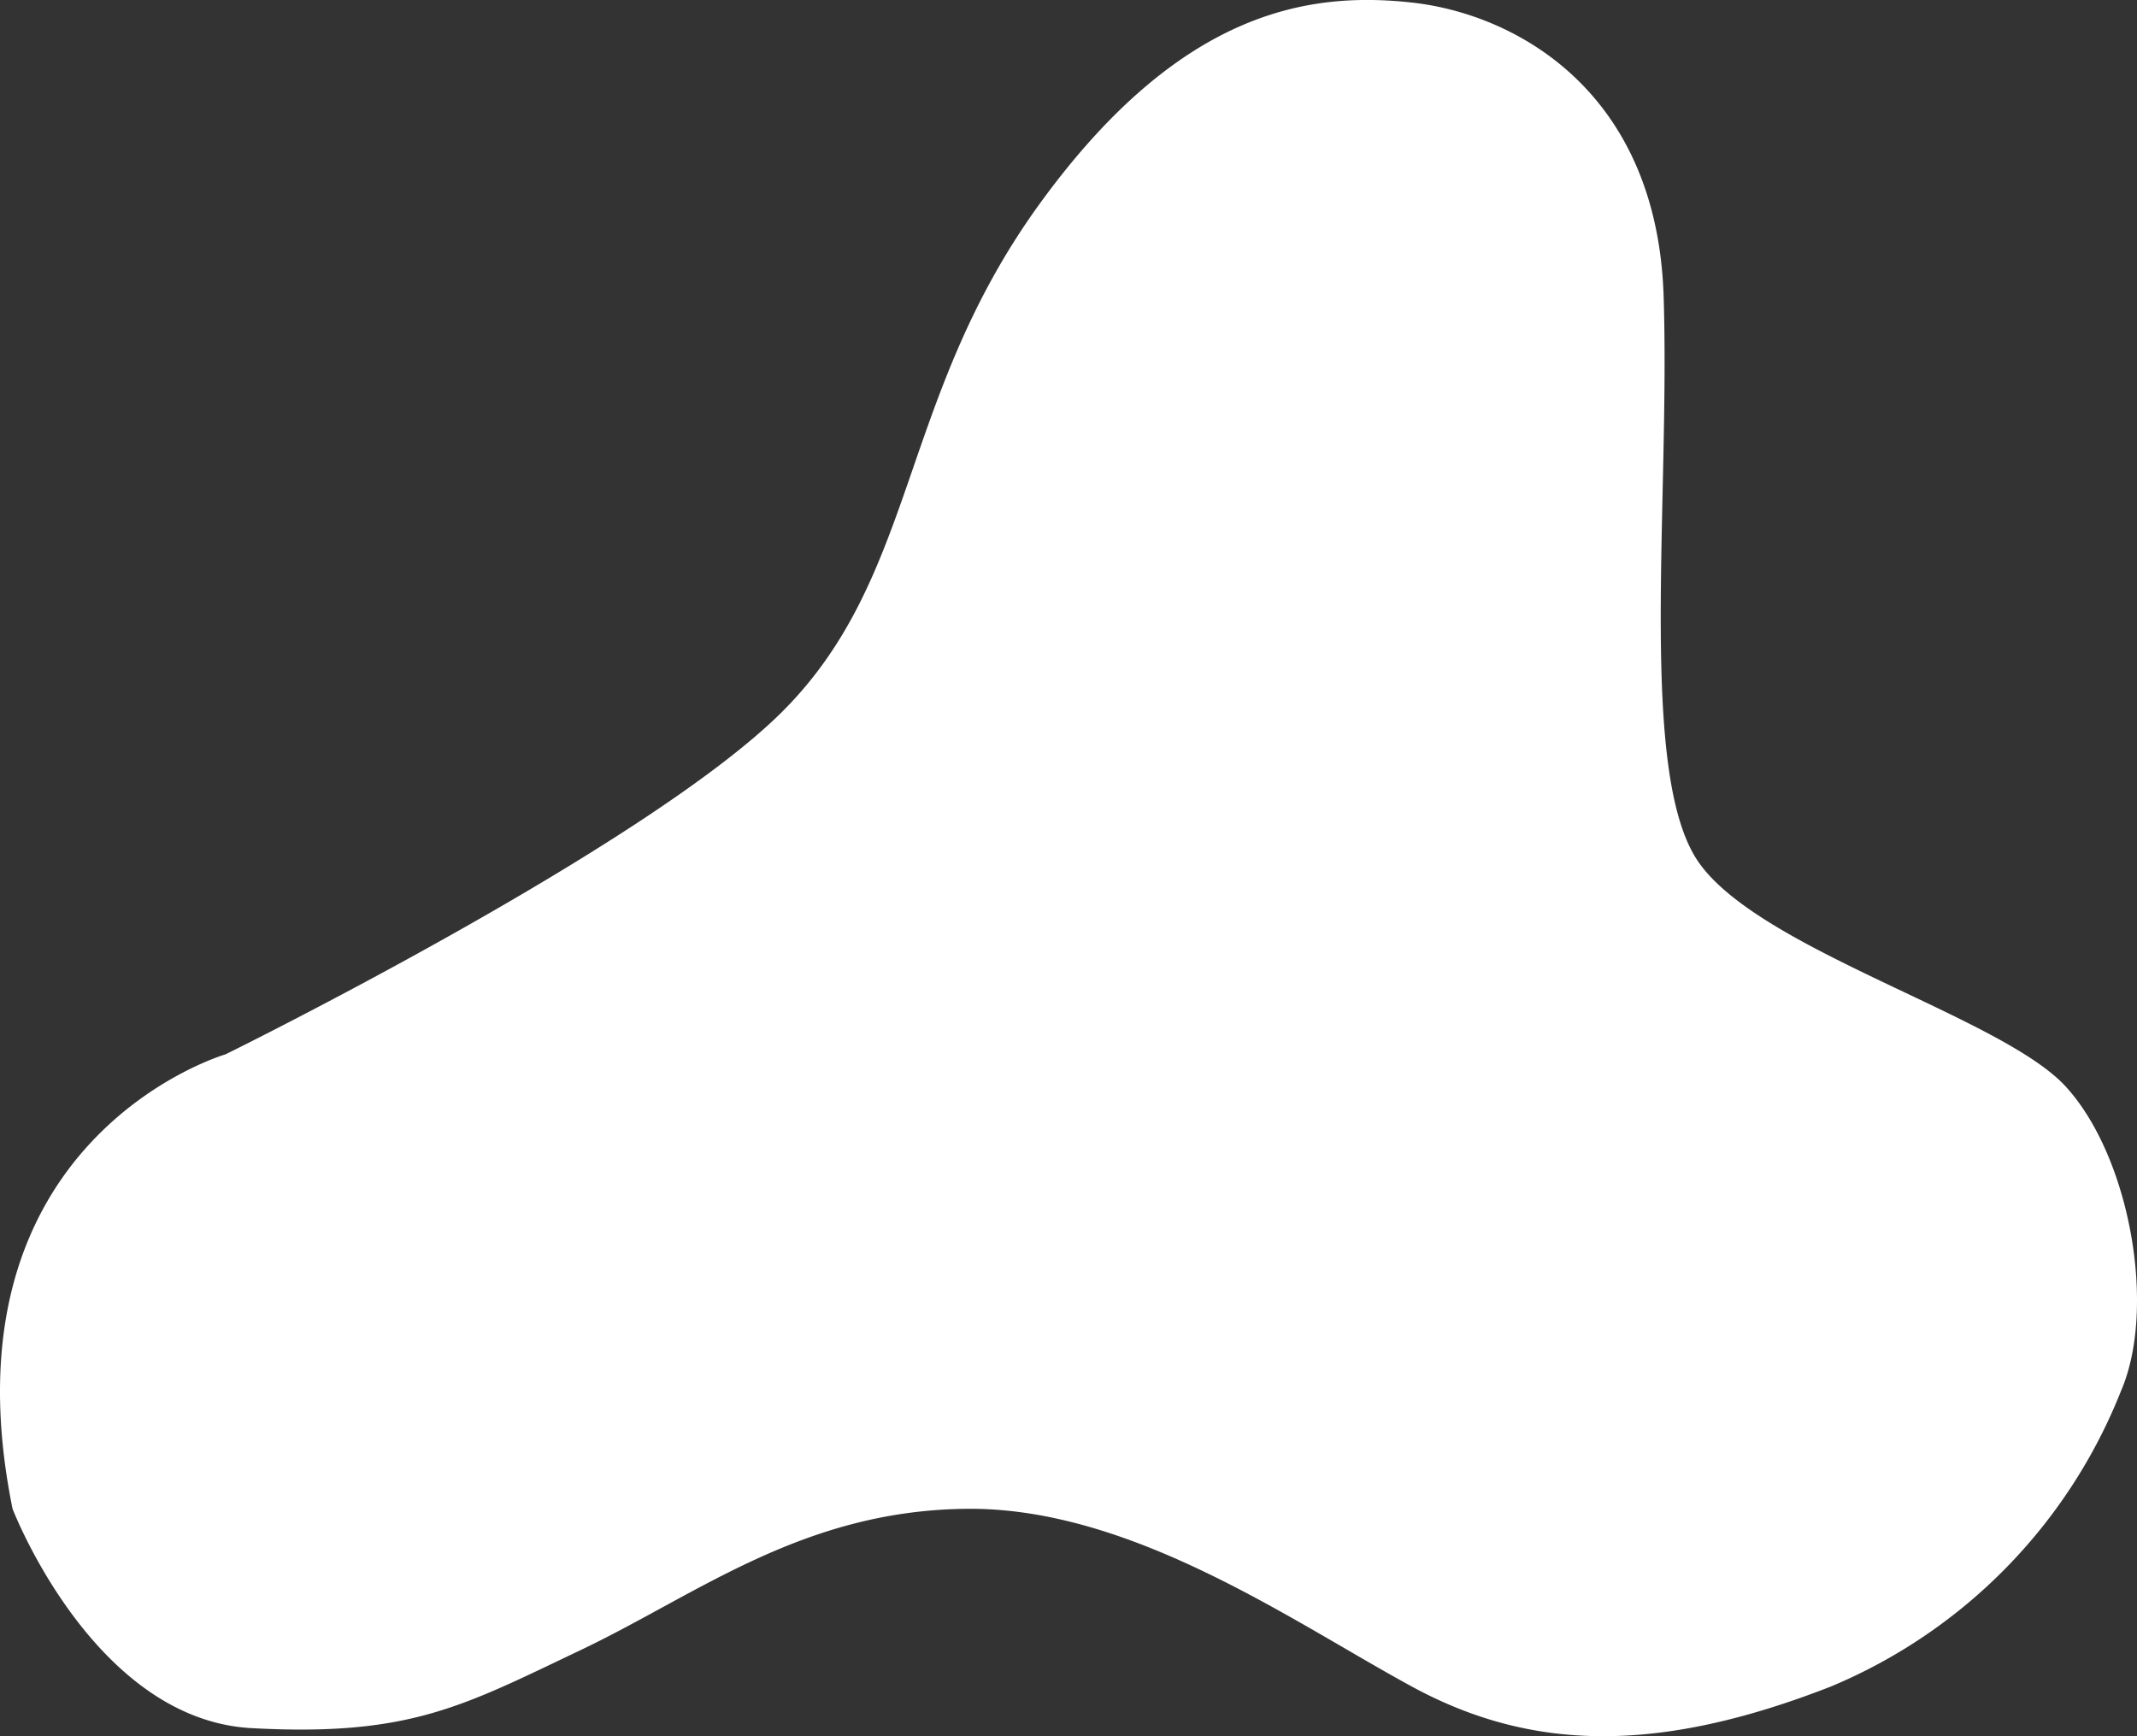 <svg xmlns="http://www.w3.org/2000/svg" xmlns:xlink="http://www.w3.org/1999/xlink" width="64" height="52" viewBox="0 0 64 52">
  <rect x="0" y="0" width="64" height="52" fill="#333333" stroke="none"/>
  <path id="Path_1" data-name="Path 1" d="M106.435,62.461c-2.256-11.1,6.38-13.612,6.38-13.612s12.6-6.2,16.67-10.261,3.486-9.375,7.693-15.188,8.064-6.392,11.161-6.052,7.344,2.638,7.543,8.793-.77,14.273,1.026,16.922,9.081,4.653,11.006,6.74,2.744,6.629,1.666,9.128a15.957,15.957,0,0,1-8.687,8.852c-5.2,2.031-8.991,1.938-12.554,0s-8.383-5.362-13.309-5.322-8.077,2.565-11.593,4.237-5.112,2.591-9.846,2.332S106.435,62.461,106.435,62.461Z" transform="translate(-106.059 -17.272)" fill="#ffffff"/>
</svg>
